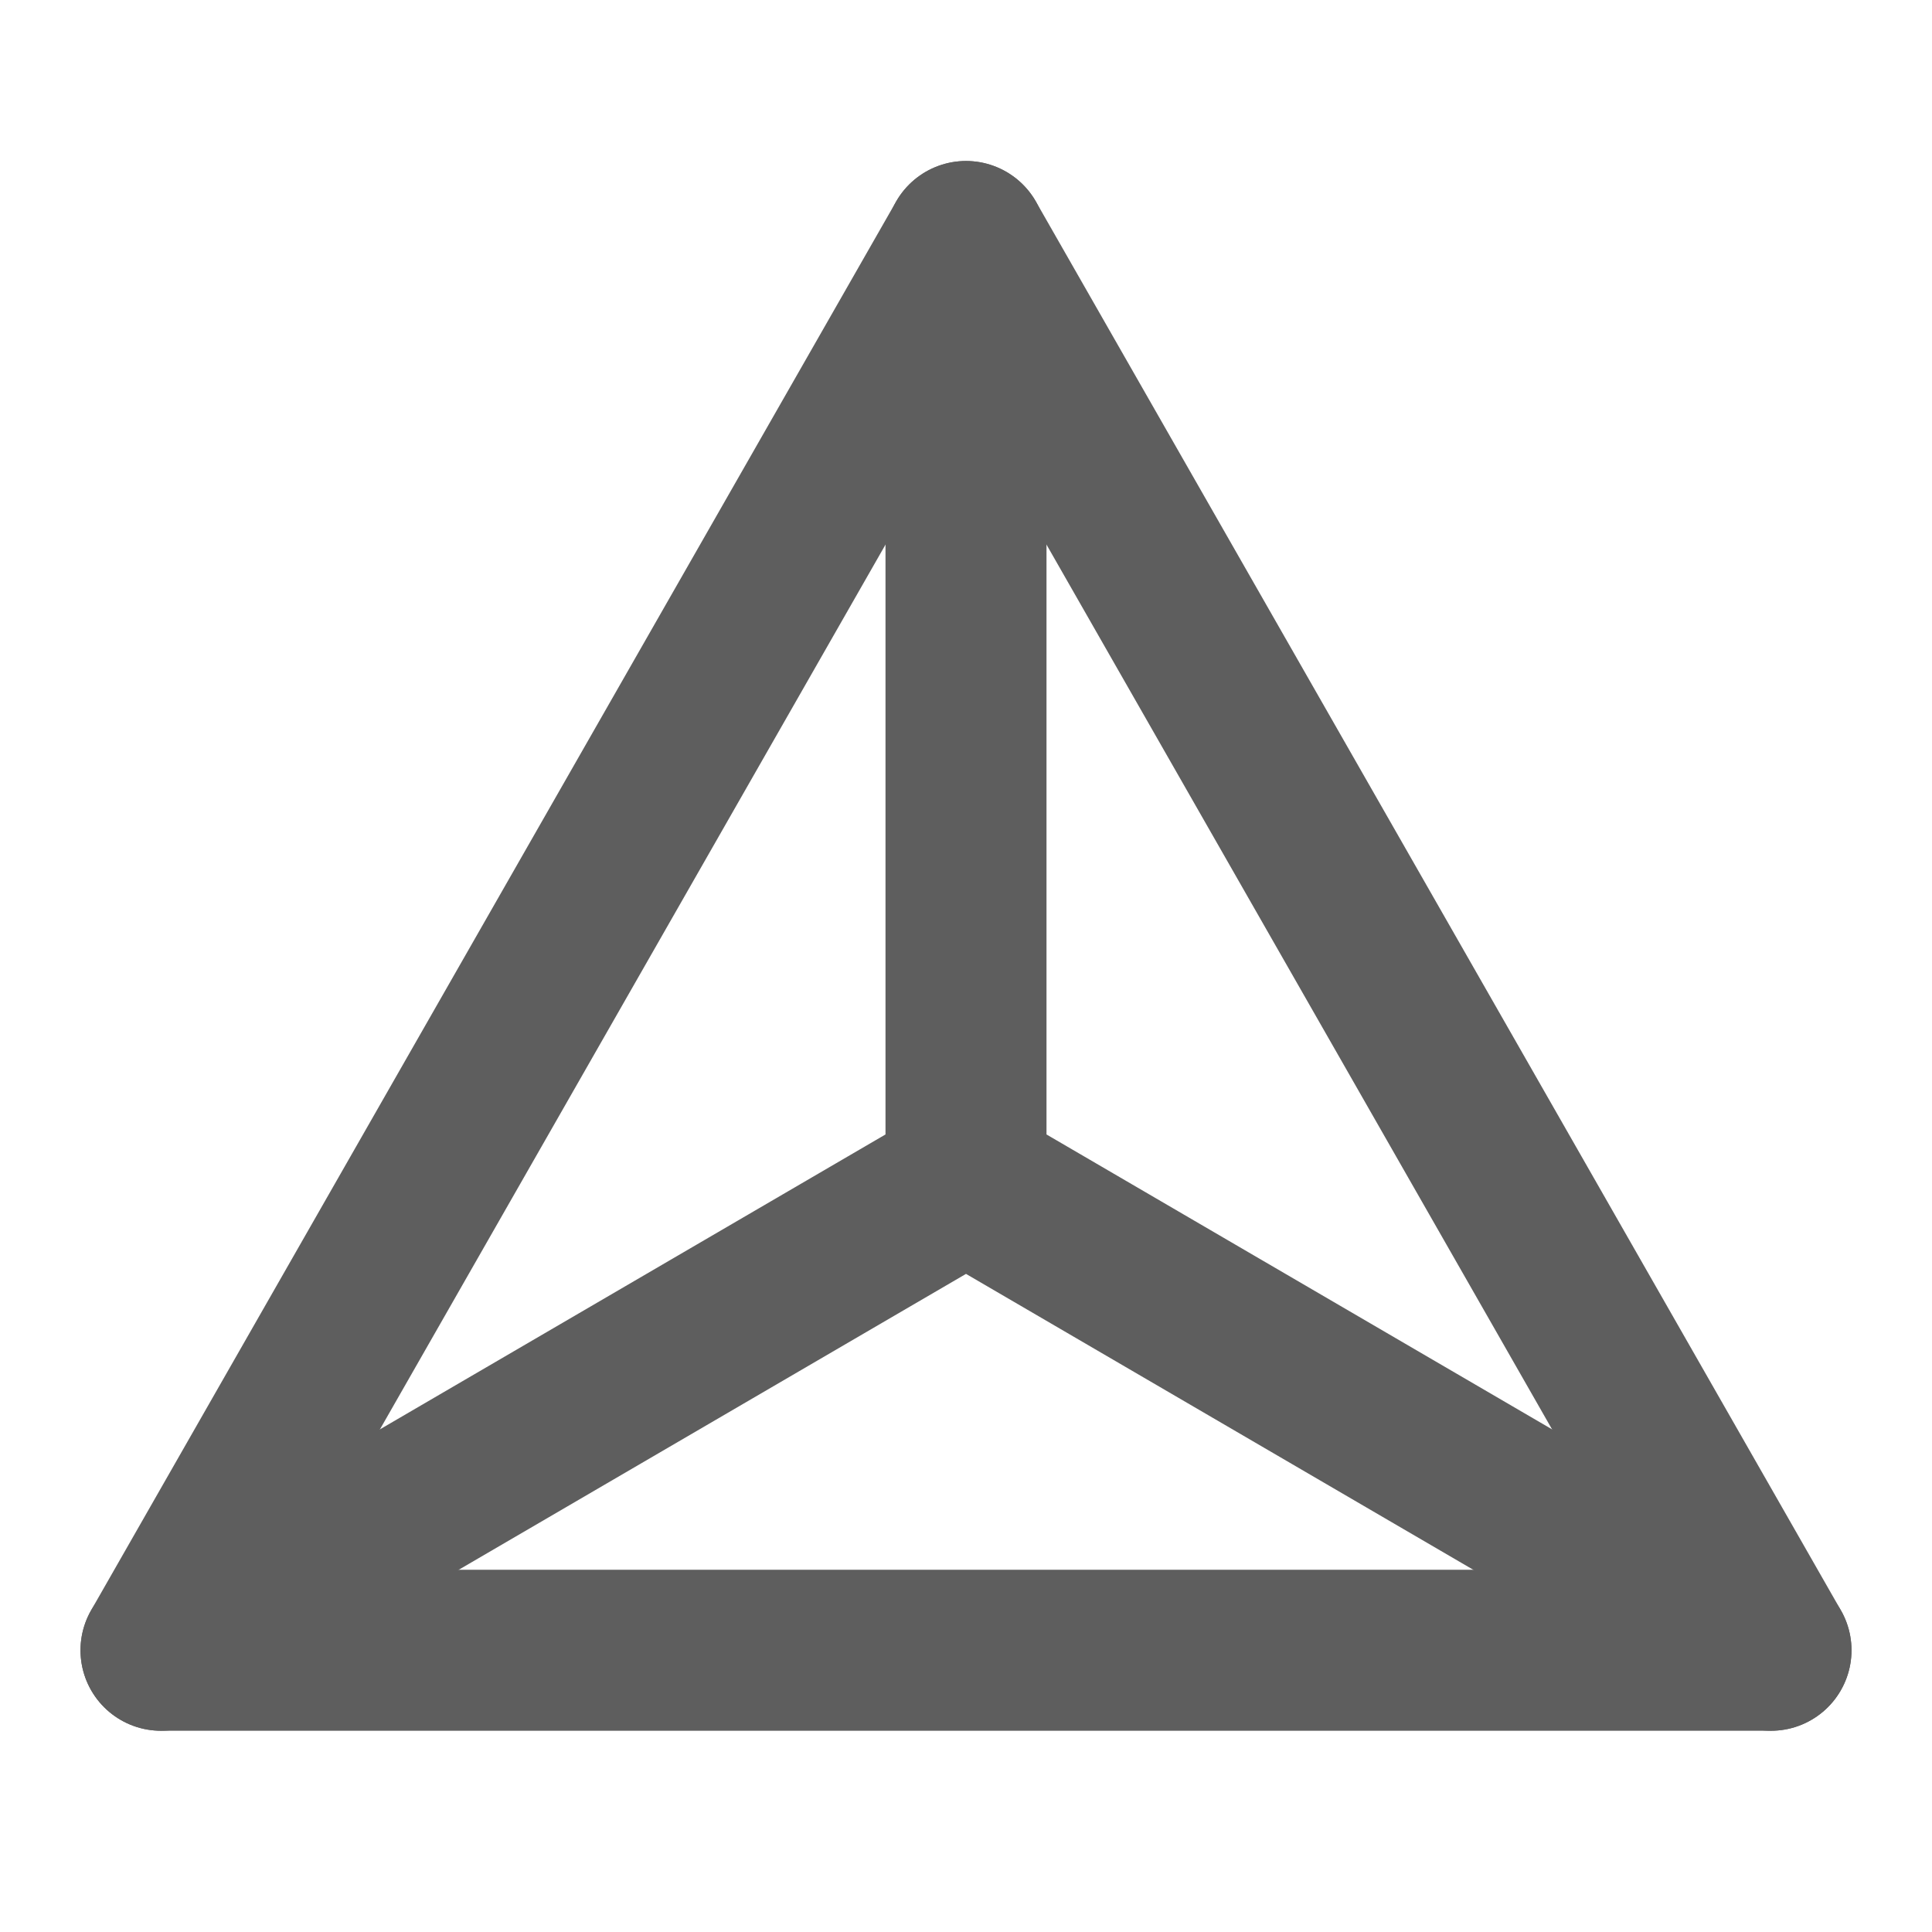 <svg width="80" height="80" fill="none" stroke="#5e5e5e" stroke-linecap="round" stroke-linejoin="round" stroke-width="2" viewBox="0 0 24 24" xmlns="http://www.w3.org/2000/svg">
  <path d="M2 20.5h20L12 3 2 20.5Z"></path>
  <path d="m2 20.5 10-5.833M12 3v11.667V3Zm10 17.5-10-5.833L22 20.5Z"></path>
</svg>